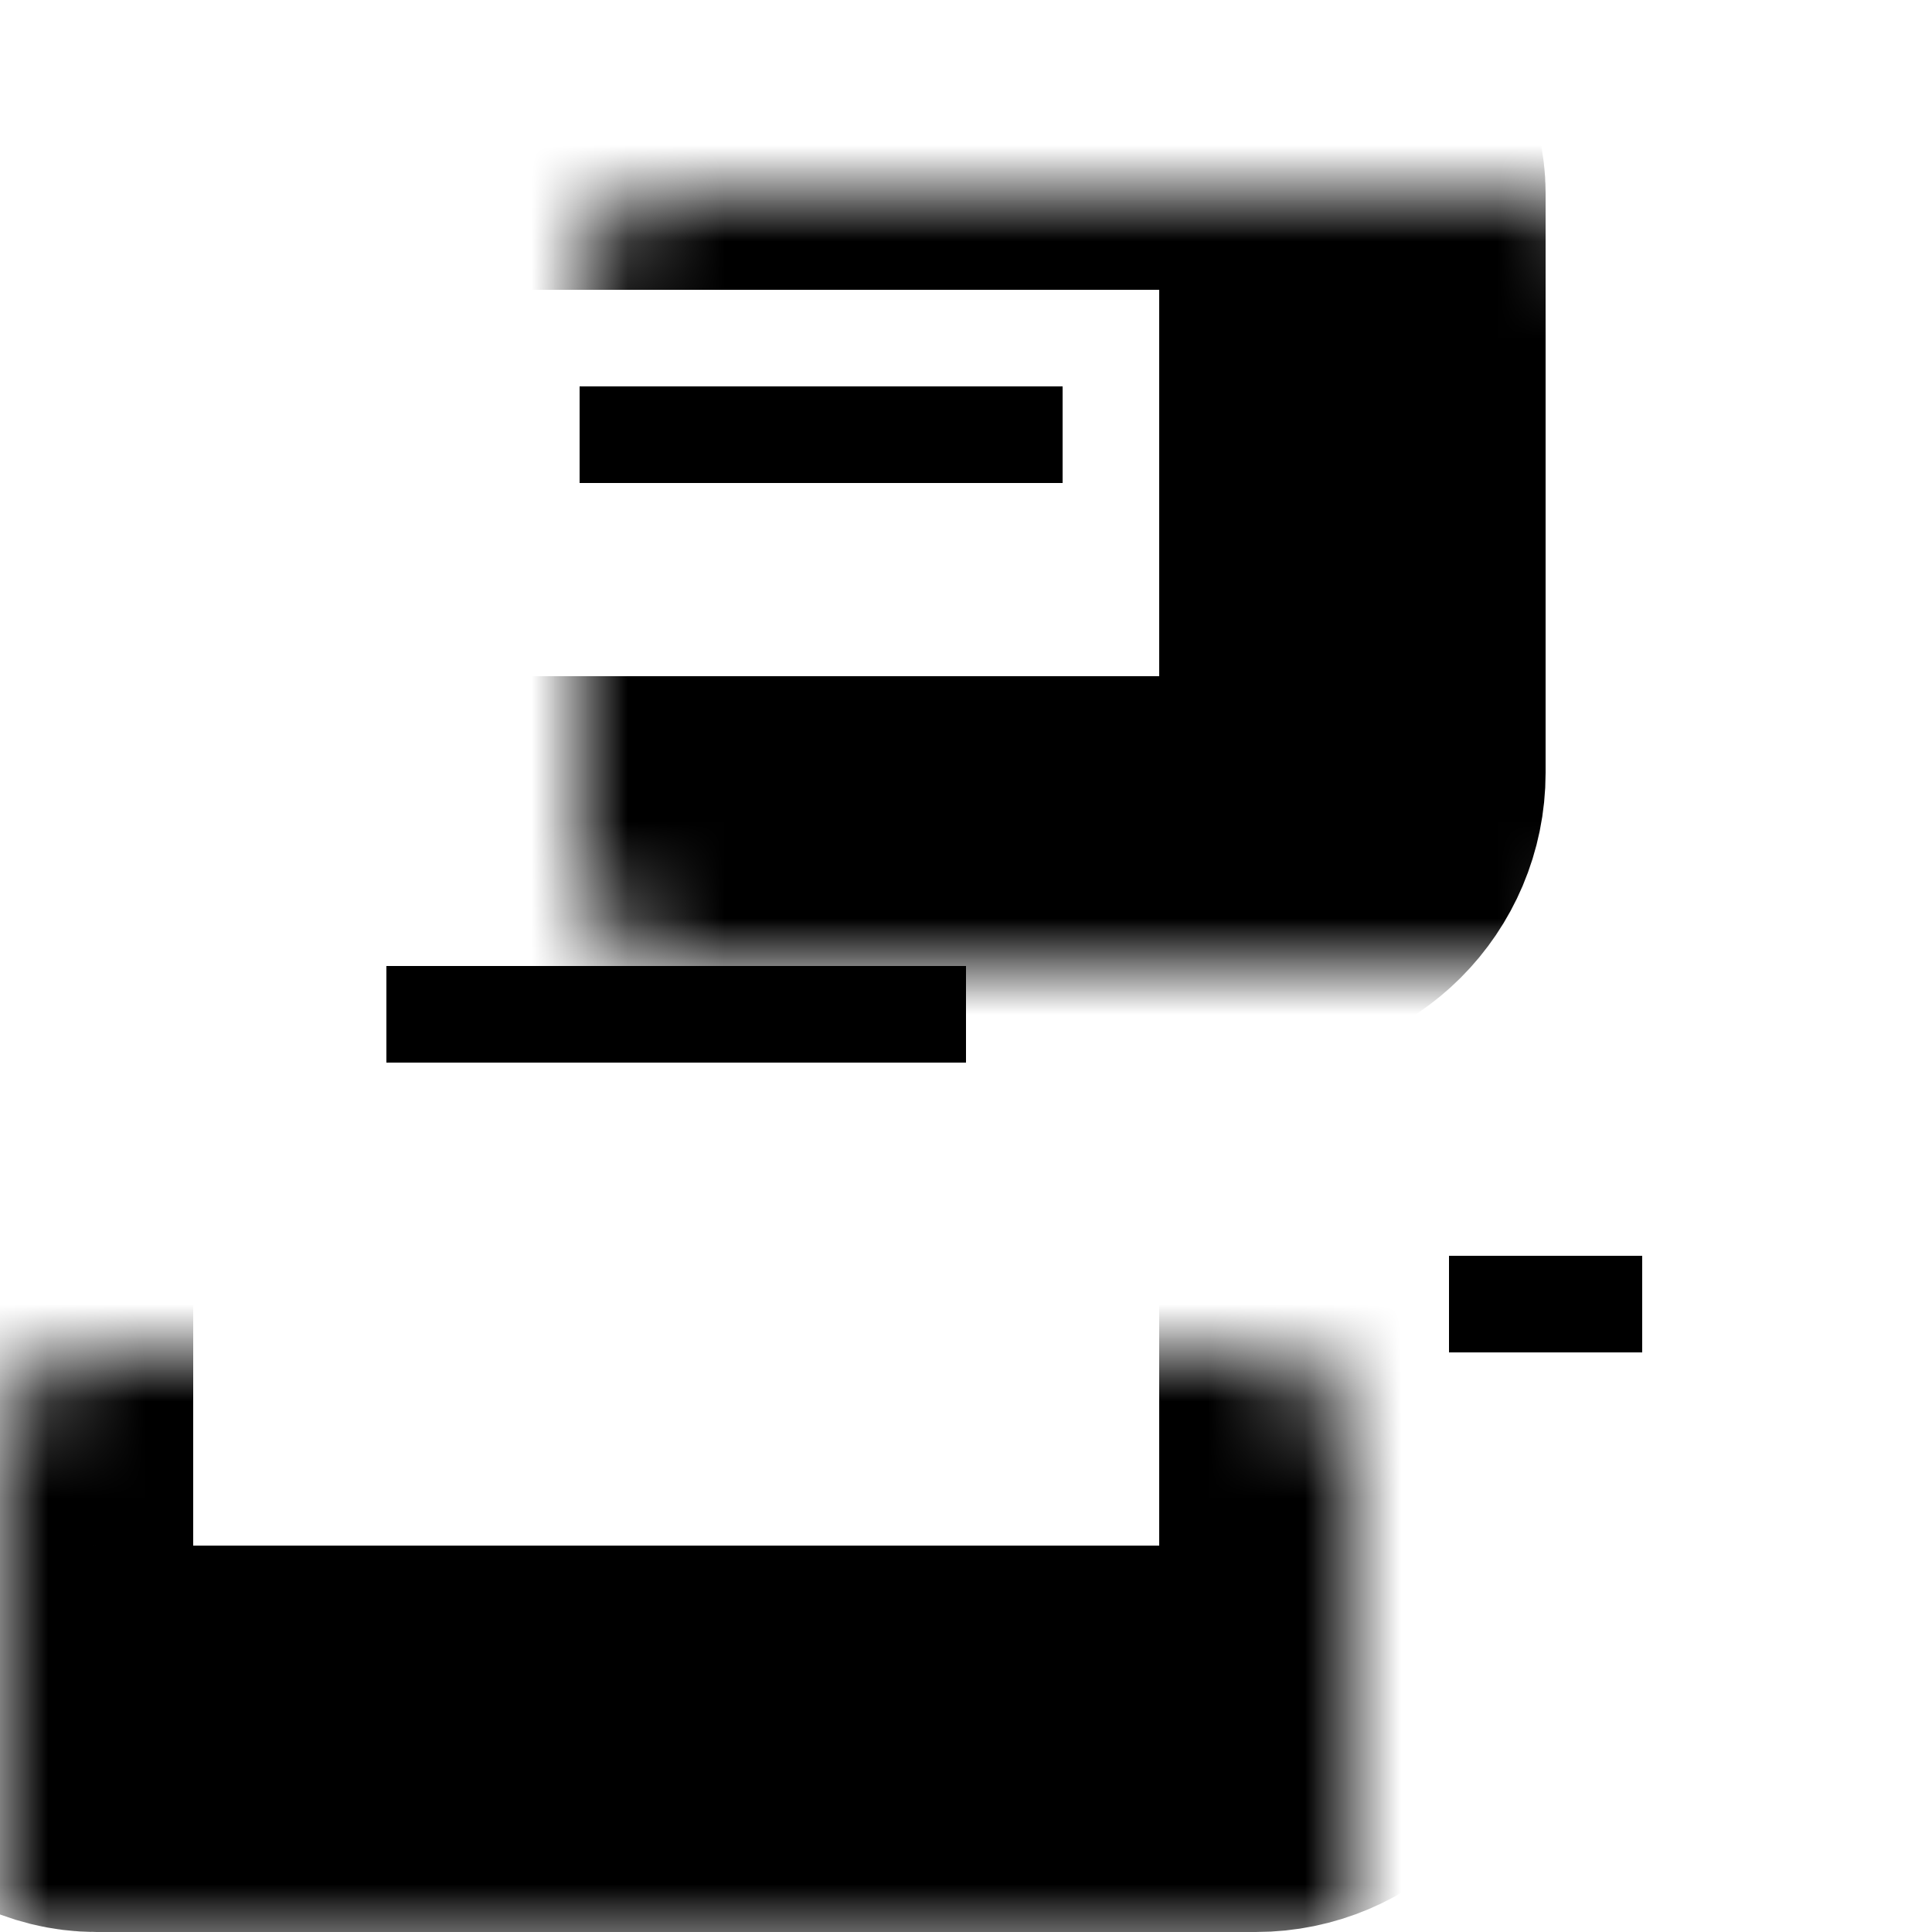 <svg width="20" height="20" viewBox="0 0 20 20" fill="none" xmlns="http://www.w3.org/2000/svg">
    <mask id="path-1-inside-1_758_1183" fill="white">
        <rect y="7" width="14" height="11" rx="1"/>
    </mask>
    <rect y="7" width="14" height="11" rx="1" stroke="currentColor" stroke-width="4" mask="url(#path-1-inside-1_758_1183)"/>
    <mask id="path-2-inside-2_758_1183" fill="white">
        <rect x="12" y="10" width="8" height="8" rx="1"/>
    </mask>
    <rect x="12" y="10" width="8" height="8" rx="1" stroke="currentColor" stroke-width="4" mask="url(#path-2-inside-2_758_1183)"/>
    <mask id="path-3-inside-3_758_1183" fill="white">
        <rect x="3" y="1" width="11" height="8" rx="1"/>
    </mask>
    <rect x="3" y="1" width="11" height="8" rx="1" stroke="currentColor" stroke-width="4" mask="url(#path-3-inside-3_758_1183)"/>
    <rect x="4" y="10" width="6" height="1" fill="currentColor"/>
    <rect x="15" y="13" width="2" height="1" fill="currentColor"/>
    <rect x="6" y="4" width="5" height="1" fill="currentColor"/>
</svg>
